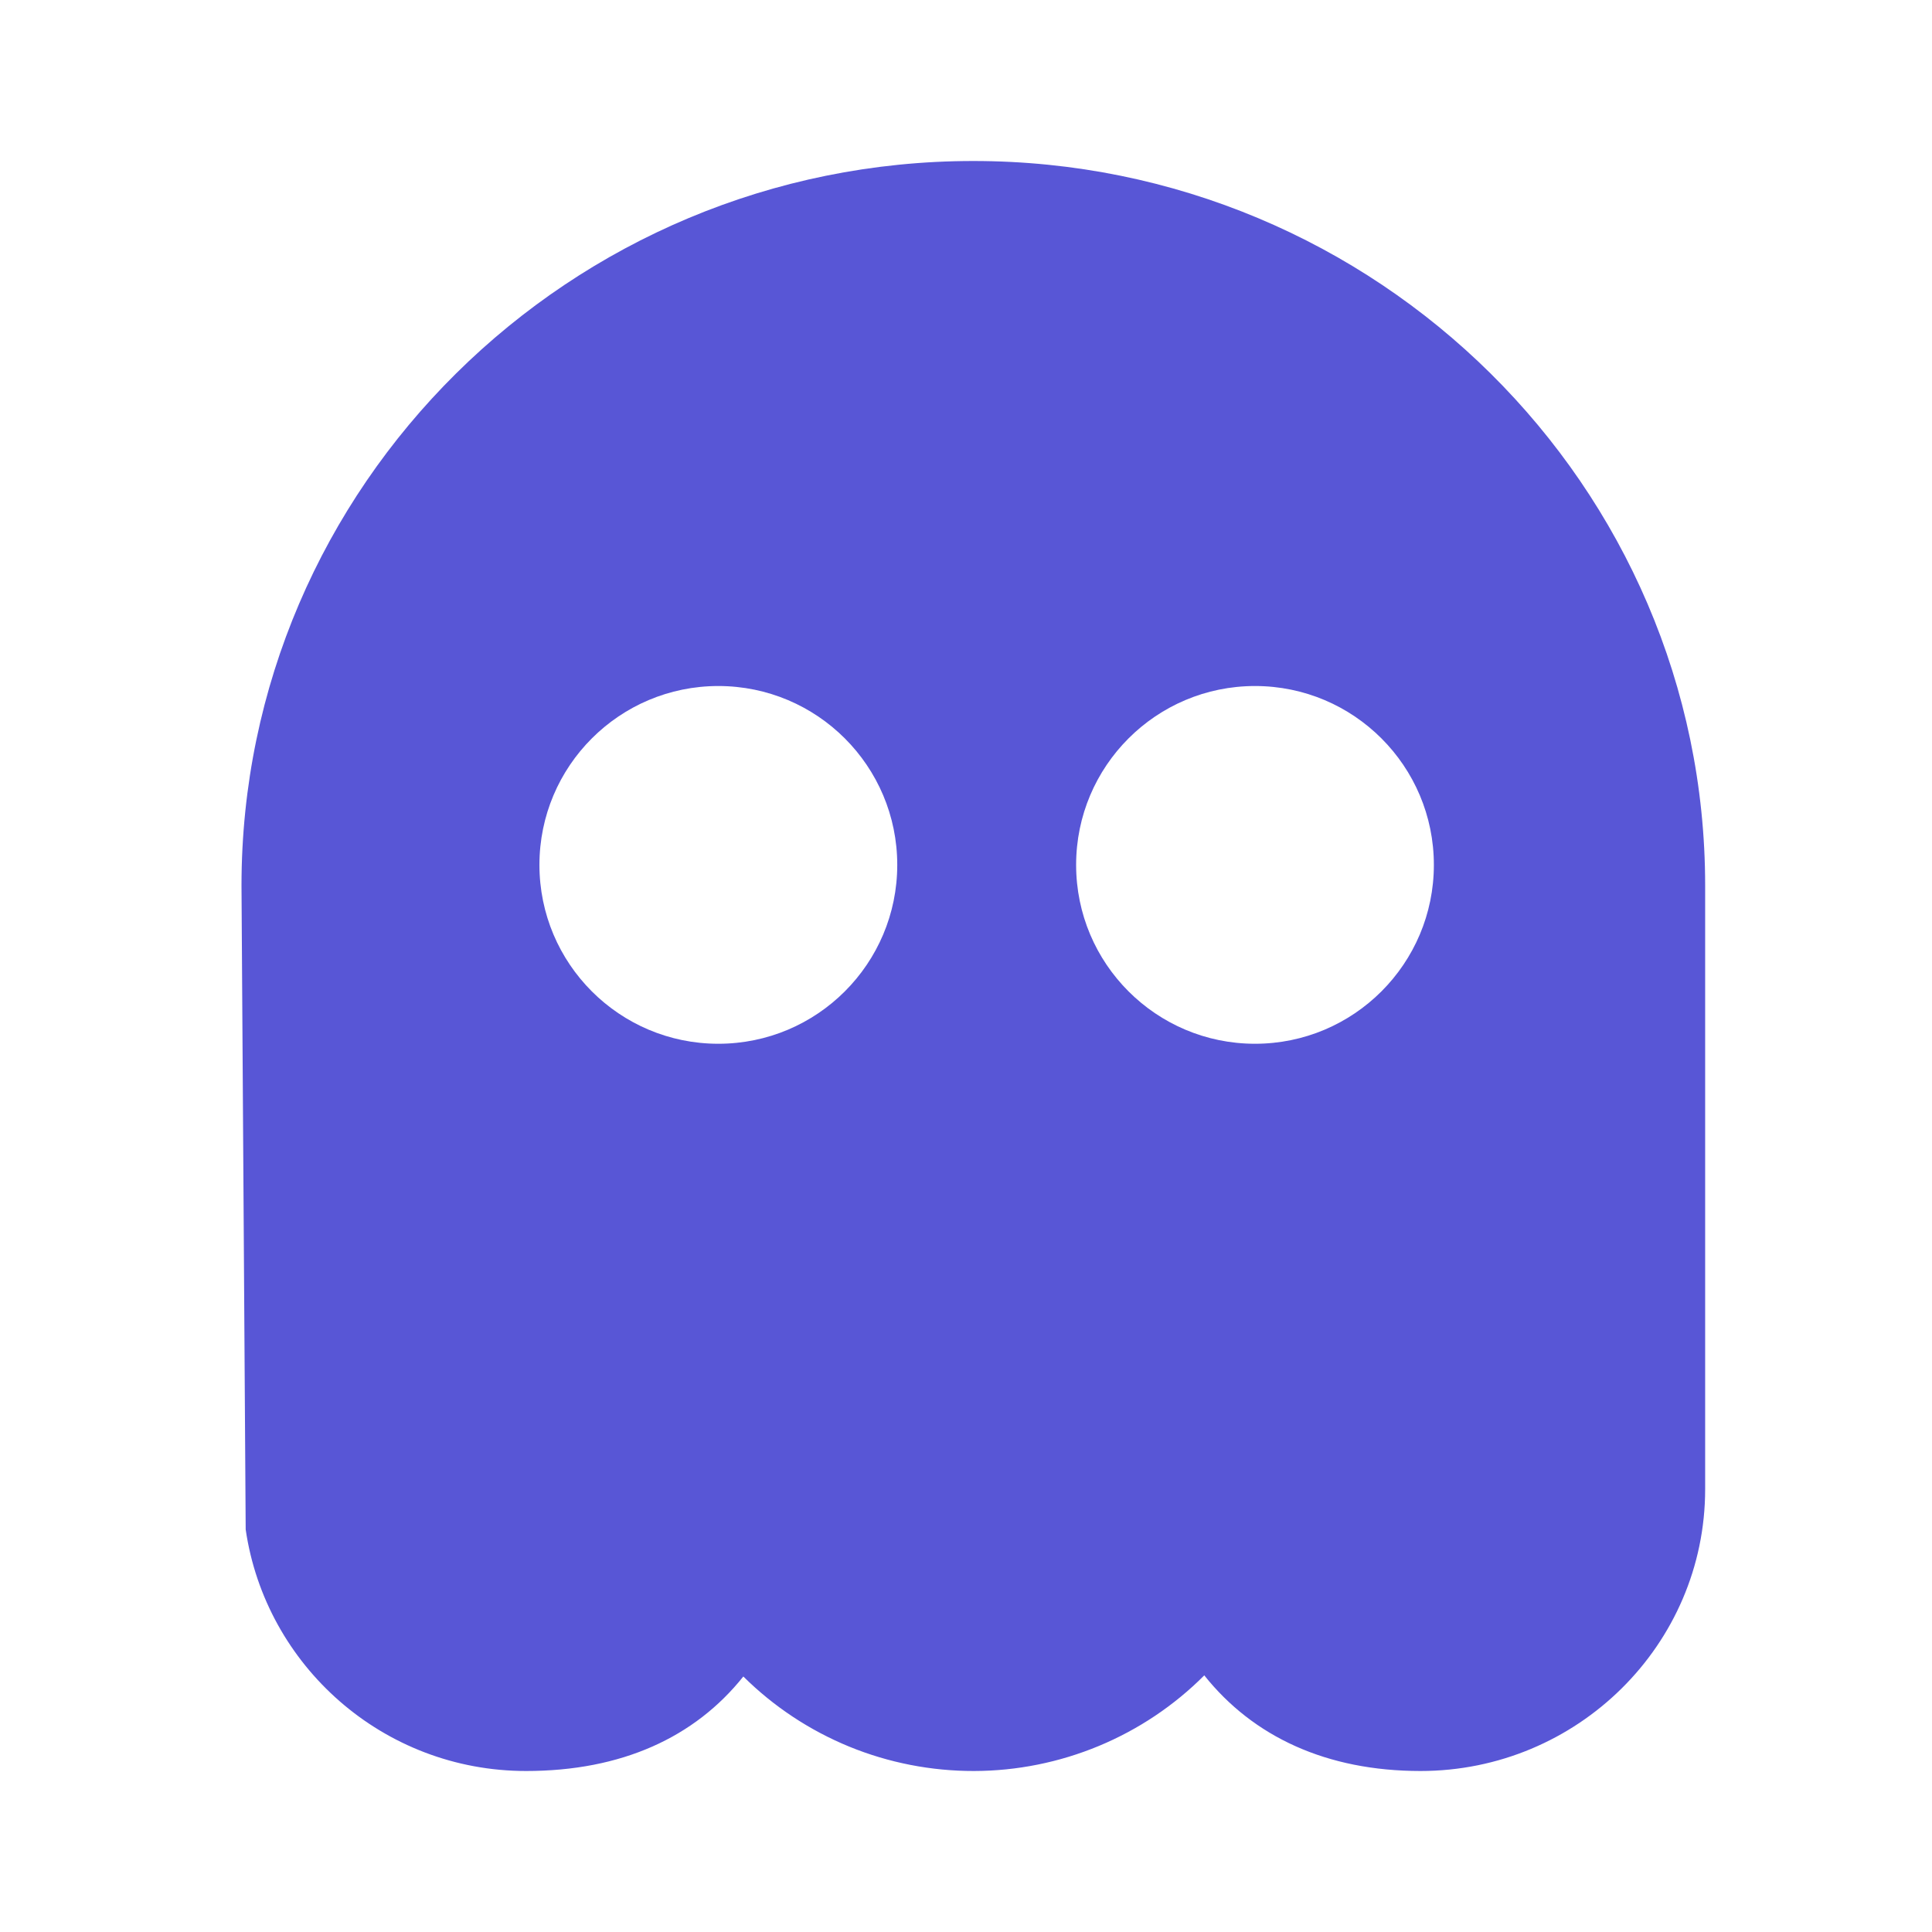 <svg width="24" height="24" viewBox="0 0 24 24" fill="none" xmlns="http://www.w3.org/2000/svg">
<path fill-rule="evenodd" clip-rule="evenodd" d="M12.091 2C7.078 2 3 6.038 3 11L3.052 19C3.299 20.691 4.759 22 6.535 22C7.721 22 8.63 21.583 9.234 20.826C9.61 21.199 10.057 21.495 10.549 21.697C11.04 21.898 11.568 22.001 12.1 22C12.632 21.999 13.159 21.893 13.65 21.689C14.141 21.485 14.586 21.187 14.96 20.812C15.567 21.574 16.479 22 17.646 22C19.596 22 21.182 20.43 21.182 18.5V11C21.182 6.038 17.104 2 12.091 2ZM8.923 12.966C10.151 12.966 11.146 11.971 11.146 10.744C11.146 9.517 10.151 8.522 8.923 8.522C7.696 8.522 6.701 9.517 6.701 10.744C6.701 11.971 7.696 12.966 8.923 12.966ZM17.812 10.744C17.812 11.971 16.817 12.966 15.59 12.966C14.363 12.966 13.368 11.971 13.368 10.744C13.368 9.517 14.363 8.522 15.59 8.522C16.817 8.522 17.812 9.517 17.812 10.744Z" fill="#5856D6"/>
</svg>
